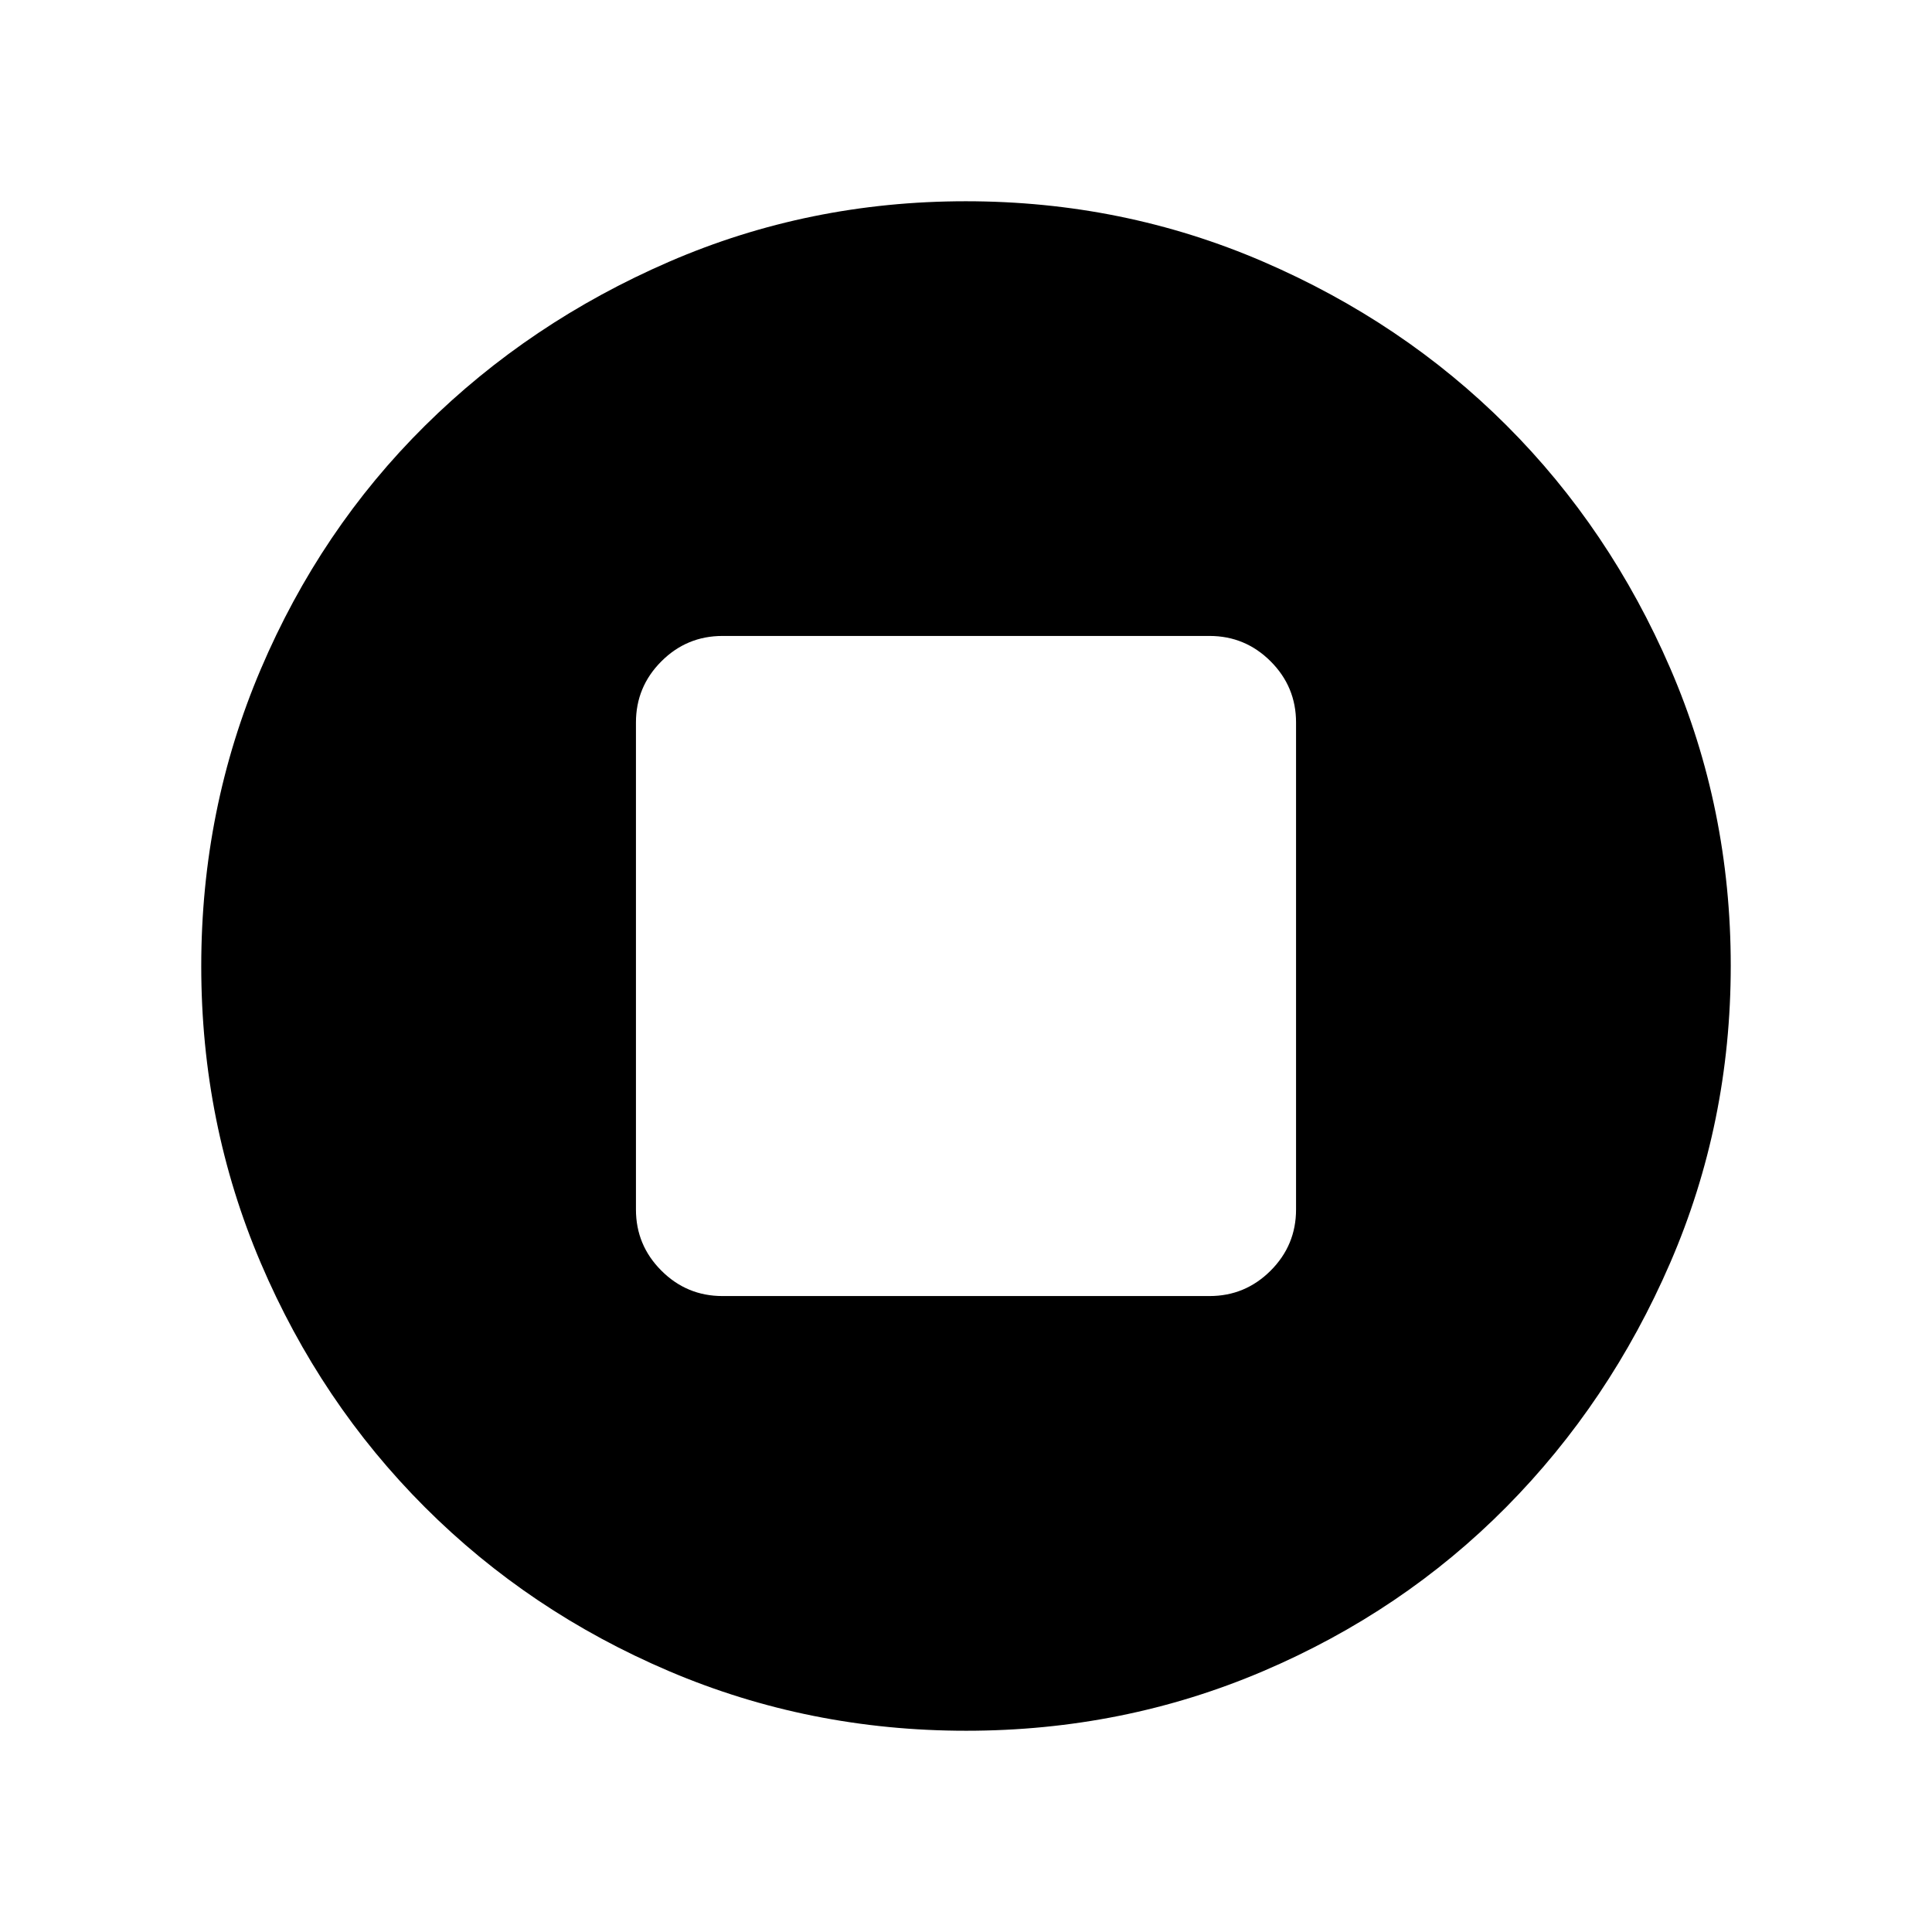<svg xmlns="http://www.w3.org/2000/svg" height="24" viewBox="0 -960 960 960" width="24"><path d="M359-316h242q17.75 0 30.38-12.63Q644-341.25 644-359v-242q0-17.75-12.62-30.38Q618.75-644 601-644H359q-17.75 0-30.37 12.62Q316-618.75 316-601v242q0 17.75 12.63 30.37Q341.25-316 359-316Zm121.09 216q-78.09 0-147.58-29.58-69.48-29.59-121.41-81.52-51.93-51.93-81.52-121.32Q100-401.81 100-479.91q0-78.09 29.58-147.58 29.59-69.48 81.52-120.91 51.93-51.43 121.32-81.52Q401.81-860 479.91-860q78.09 0 147.64 29.97 69.54 29.98 120.99 81.37 51.44 51.38 81.45 120.85Q860-558.35 860-480.17q0 78.17-30.08 147.66-30.09 69.48-81.52 121.41-51.43 51.93-120.82 81.52Q558.19-100 480.09-100Z"/></svg>